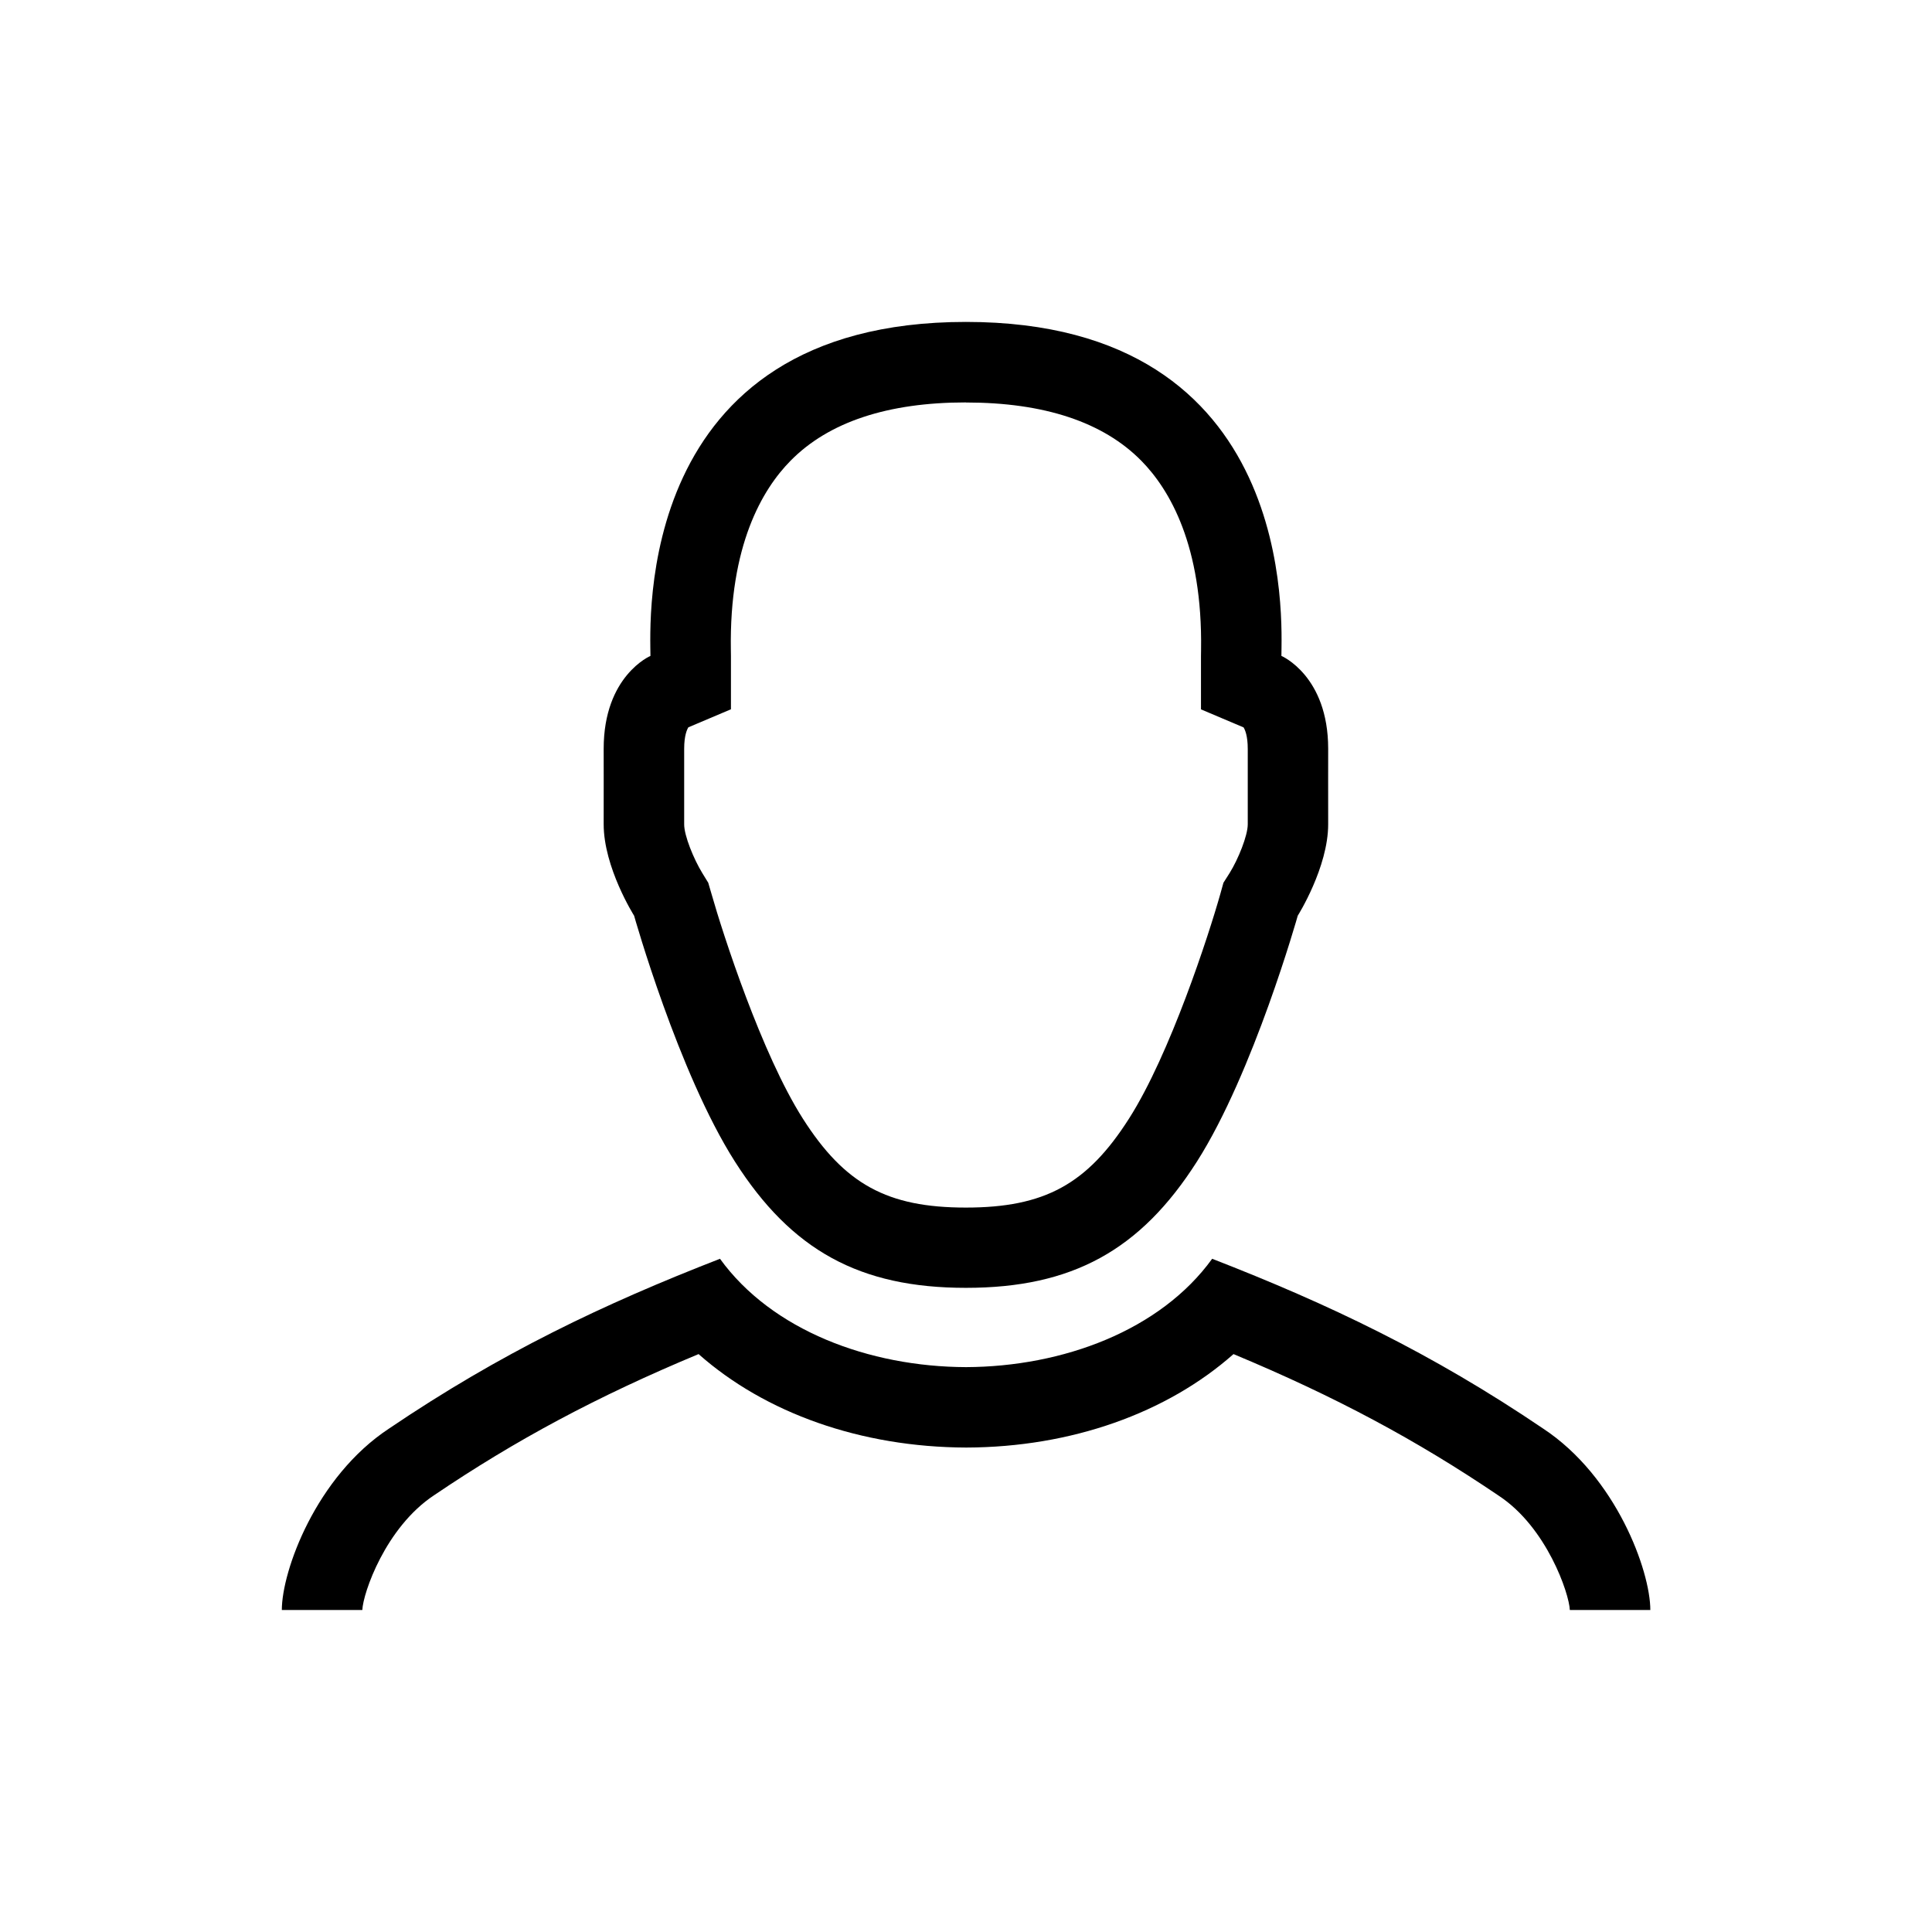<svg xmlns="http://www.w3.org/2000/svg" viewBox="0 0 24 24">
<path d="m12,5c.973,0,1.706.244,2.179.725.349.355.761,1.051.741,2.35l-.001.075v.662l.529.224c.018.029.052.104.052.267v.266s0,.671,0,.671c0.0.141-.119.434-.224.603l-.078.123-.039.14c-.142.504-.623,1.988-1.133,2.788-.52.817-1.05,1.107-2.028,1.107-.976,0-1.506-.29-2.026-1.107-.509-.8-.99-2.284-1.133-2.788l-.041-.14-.073-.119c-.107-.174-.227-.467-.226-.608v-.671s0-.266,0-.266c0-.162.034-.238.052-.267l.529-.224v-.662l-.001-.075c-.021-1.299.391-1.995.741-2.35.473-.481,1.206-.725,2.179-.725m0-1c-4.142,0-3.919,3.754-3.919,4.149,0,0-.581.246-.581,1.153,0,.319.001.397,0,.936-.001.539.378,1.138.378,1.138,0,0,.549,1.951,1.252,3.054.703,1.104,1.551,1.569,2.869,1.569h.002c1.318,0,2.167-.466,2.869-1.569.703-1.104,1.252-3.054,1.252-3.054,0,0,.379-.6.378-1.138-.001-.539,0-.617,0-.936,0-.907-.581-1.153-.581-1.153,0-.395.223-4.149-3.919-4.149h0Z"/><path d="m8.678,16.821c.828.733,2.017,1.157,3.326,1.161,1.304-.004,2.491-.428,3.319-1.161,1.262.526,2.273,1.067,3.296,1.76.594.391.874,1.214.882,1.419h1c0-.485-.423-1.655-1.332-2.254-1.388-.94-2.663-1.546-4.111-2.109h0c-.644.89-1.853,1.341-3.057,1.346-1.204-.004-2.413-.456-3.057-1.346-1.448.563-2.723,1.17-4.111,2.109-.908.598-1.332,1.768-1.332,2.254h1c.008-.208.288-1.027.892-1.426,1.014-.686,2.023-1.227,3.285-1.753"/>
</svg>